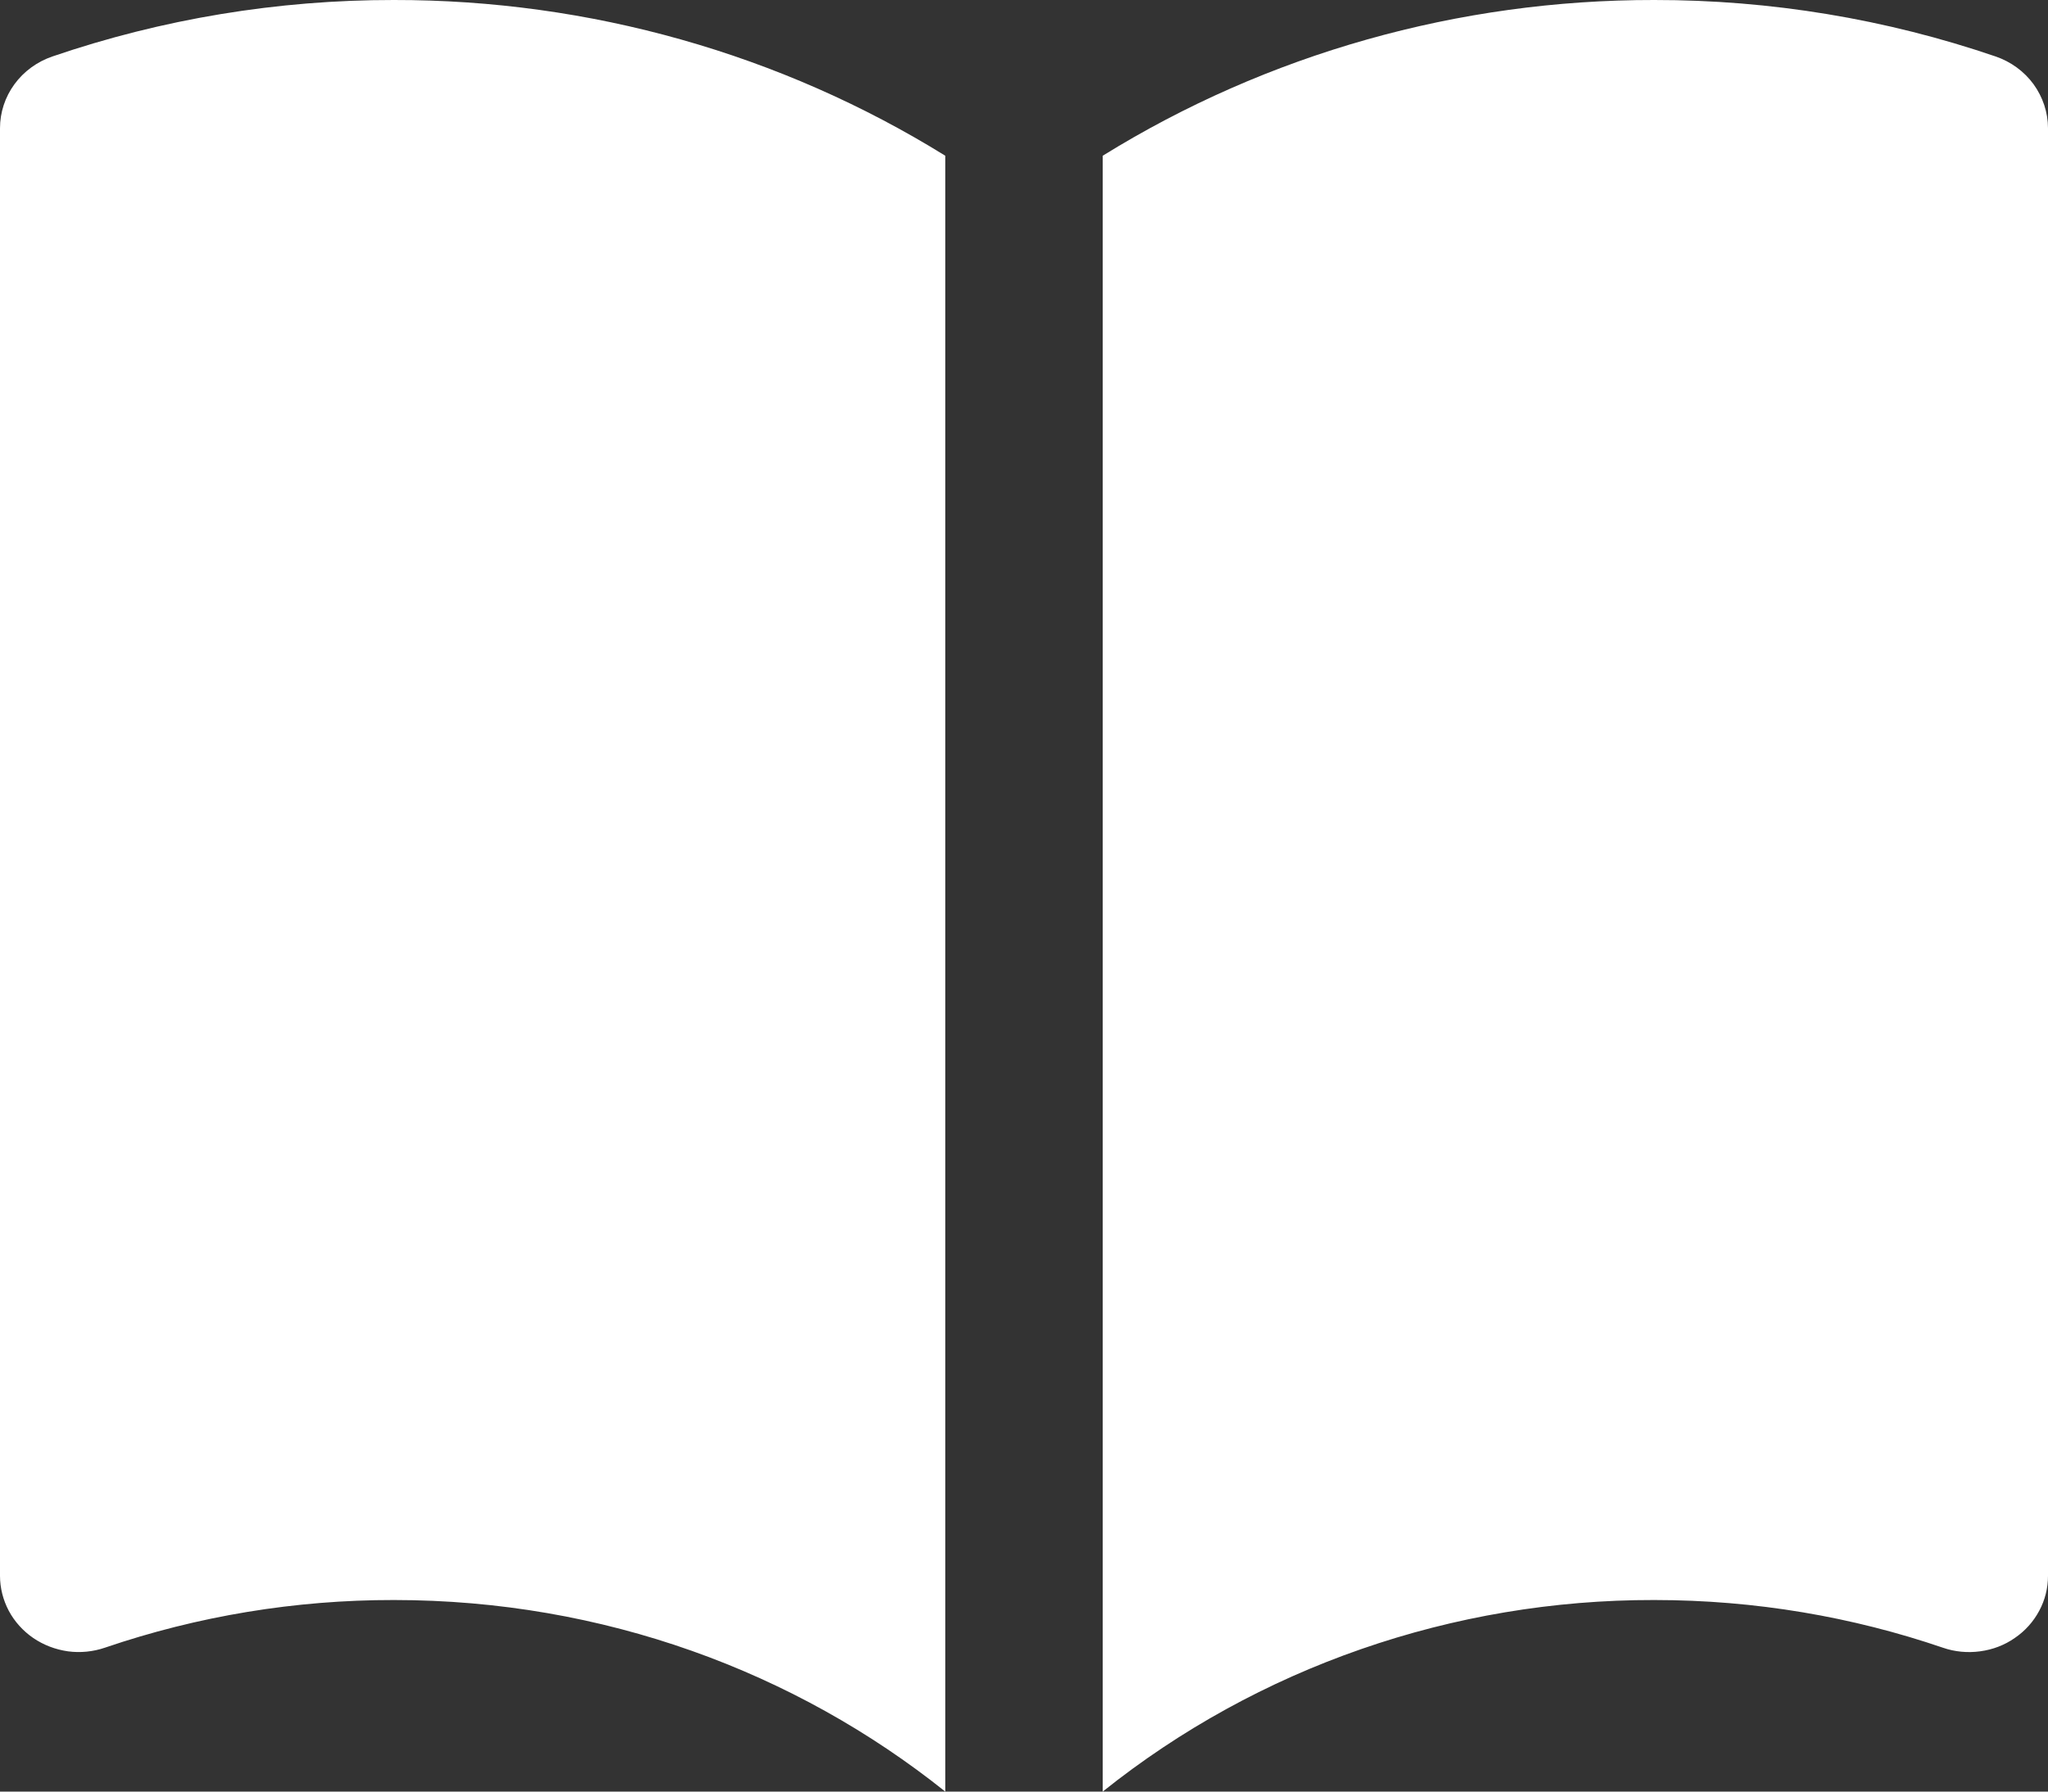 <svg width="16" height="14" viewBox="0 0 16 14" fill="none" xmlns="http://www.w3.org/2000/svg">
<rect x="0" y="0" width="16" height="14" fill="#333333" stroke="none"/>
<path d="M7.385 1.217C6.099 0.42 4.604 -0.002 3.077 8.45535e-06C2.169 -0.001 1.267 0.148 0.41 0.441C0.29 0.482 0.186 0.558 0.113 0.658C0.039 0.759 1.81167e-05 0.879 0 1.002V12.314C1.40153e-05 12.409 0.024 12.503 0.069 12.588C0.114 12.672 0.18 12.745 0.26 12.8C0.341 12.855 0.433 12.89 0.531 12.904C0.628 12.917 0.728 12.907 0.821 12.875C1.545 12.628 2.308 12.502 3.077 12.503C4.714 12.503 6.214 13.064 7.385 14V1.217ZM8.615 14C9.827 13.03 11.351 12.5 12.923 12.503C13.716 12.503 14.474 12.635 15.18 12.876C15.272 12.908 15.372 12.917 15.469 12.904C15.567 12.891 15.66 12.856 15.74 12.8C15.821 12.745 15.886 12.672 15.931 12.588C15.977 12.503 16 12.409 16 12.314V1.002C16 0.879 15.96 0.759 15.887 0.658C15.814 0.558 15.71 0.482 15.59 0.441C14.733 0.148 13.831 -0.001 12.923 8.45535e-06C11.396 -0.002 9.901 0.42 8.615 1.217V14Z" fill="white" style="fill:white;fill-opacity:1;"/>
</svg>
